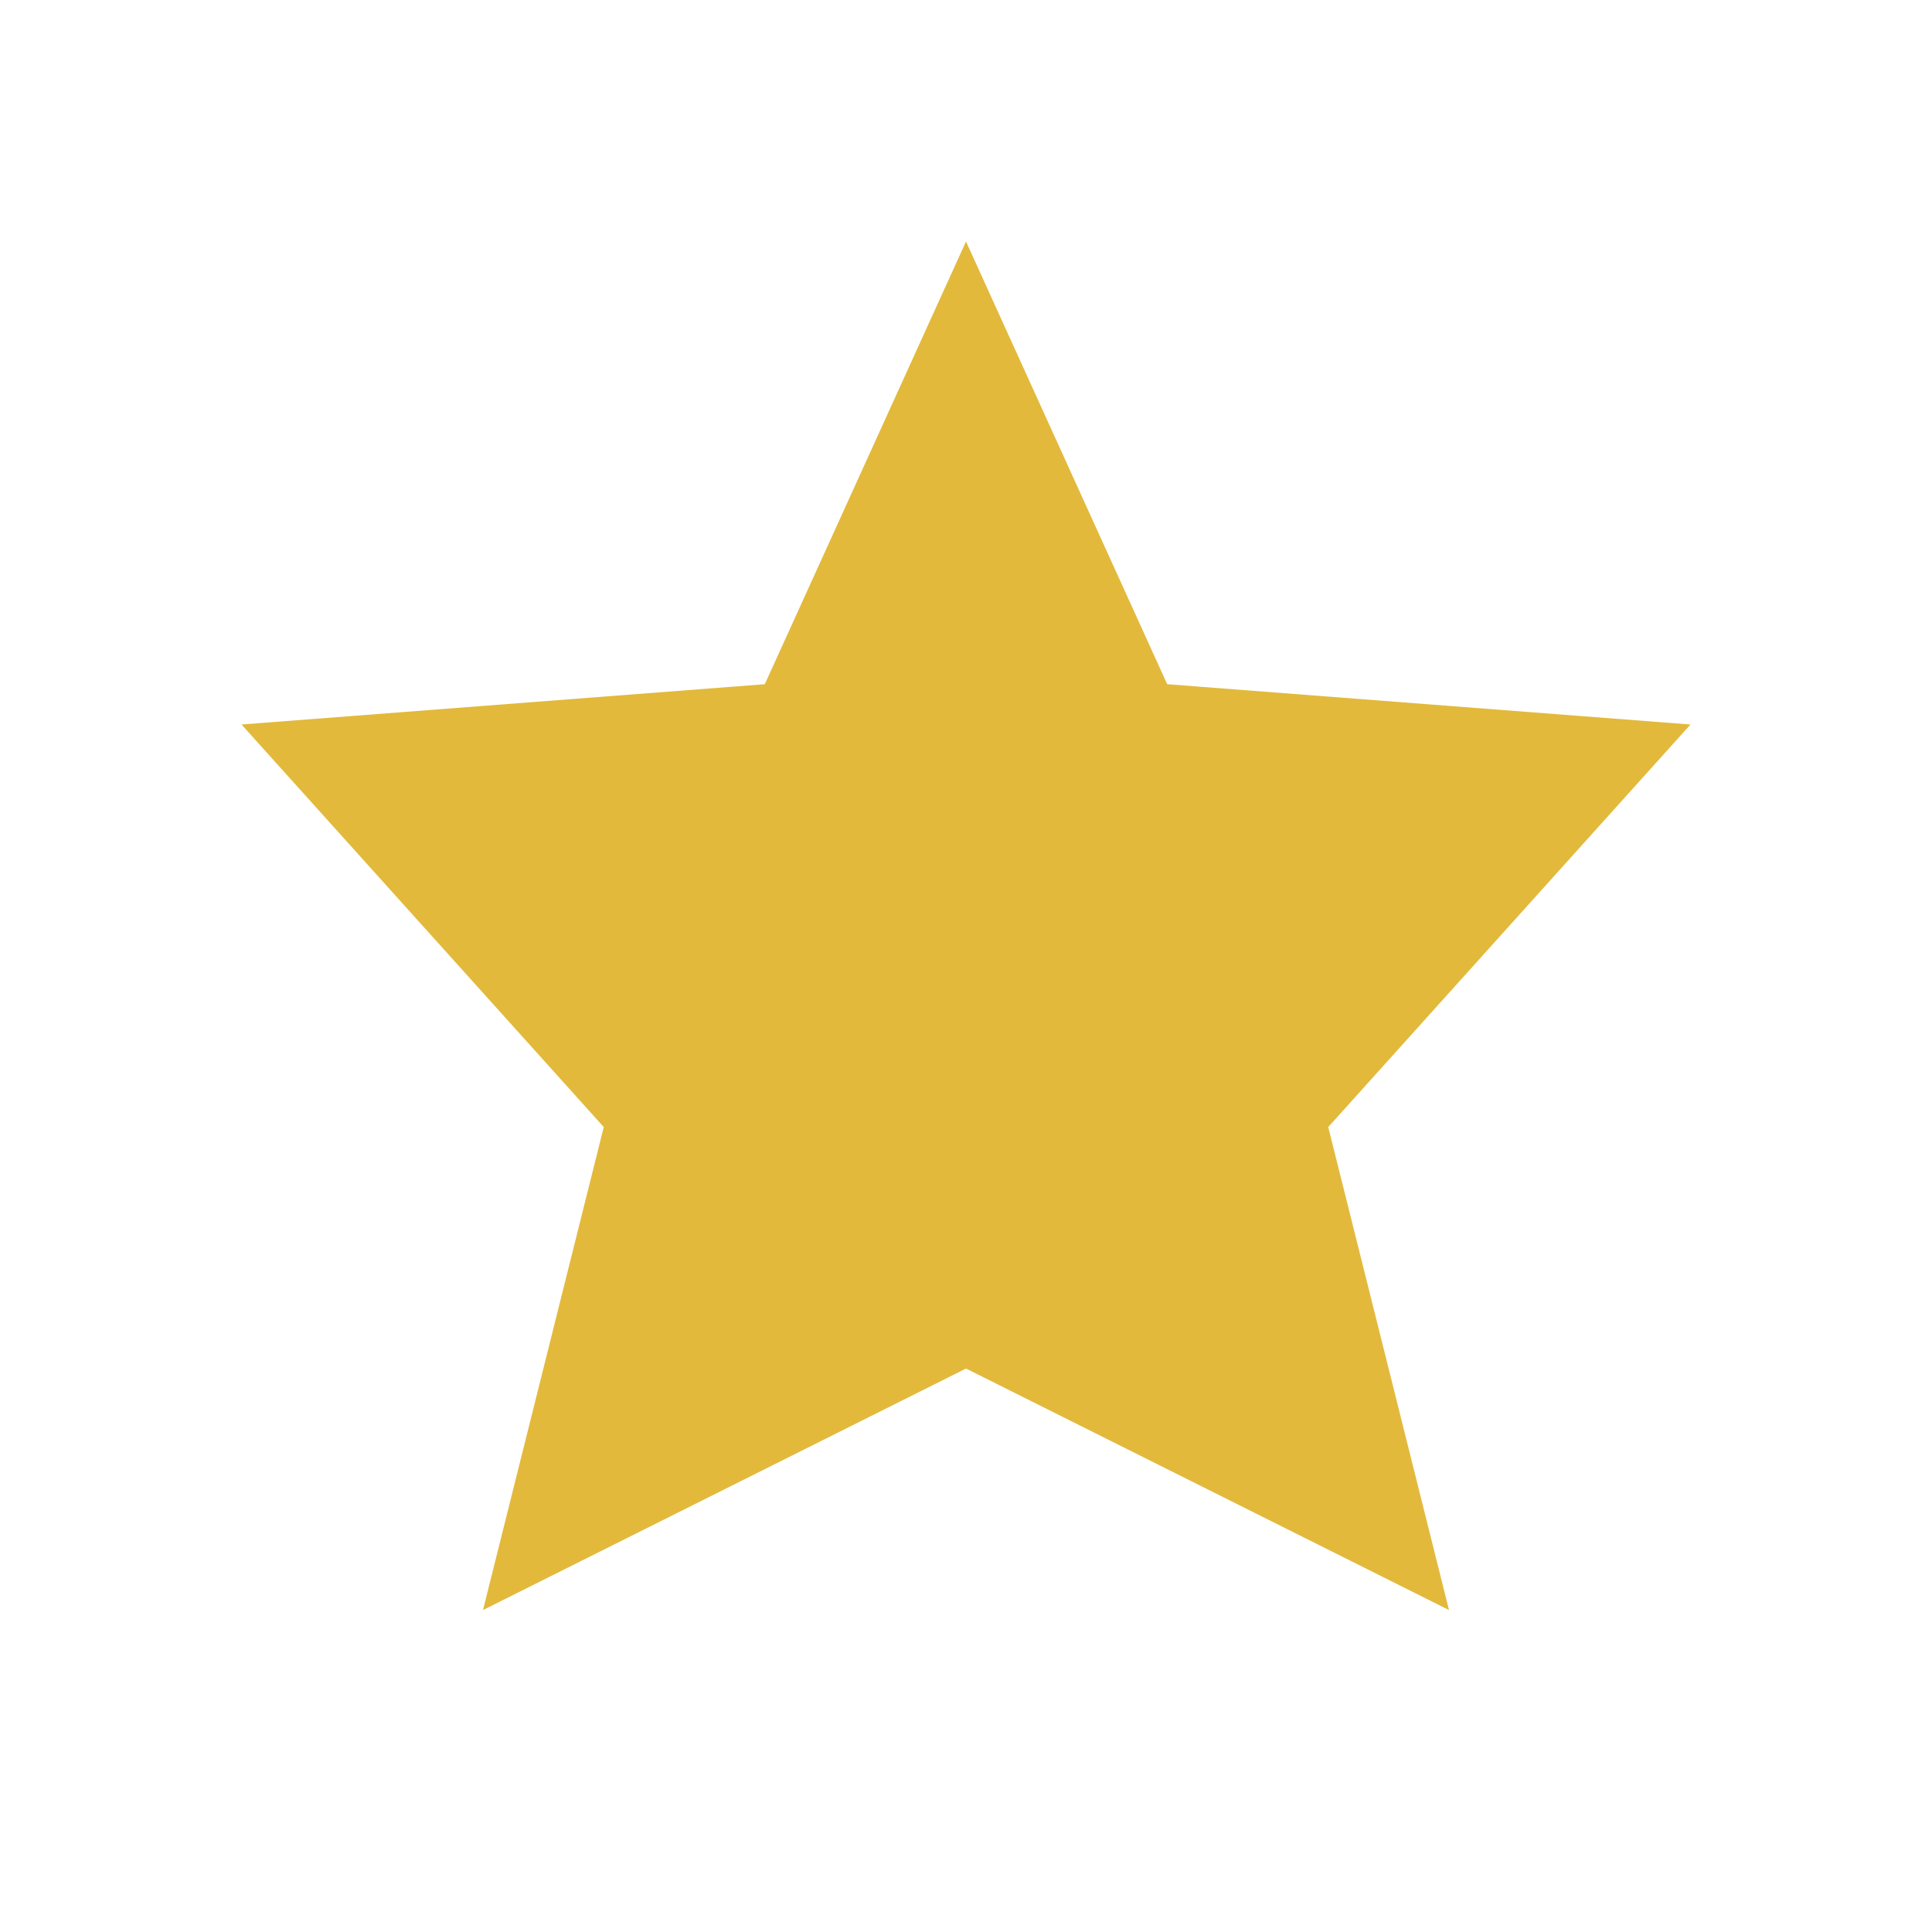 <svg width="14" height="14" viewBox="0 0 14 14" fill="none" xmlns="http://www.w3.org/2000/svg">
<path d="M7 9.917L3.5 11.667L4.375 8.167L1.75 5.25L5.542 4.958L7 1.75L8.458 4.958L12.25 5.25L9.625 8.167L10.5 11.667L7 9.917Z" fill="#E2B93B"/>
</svg>
